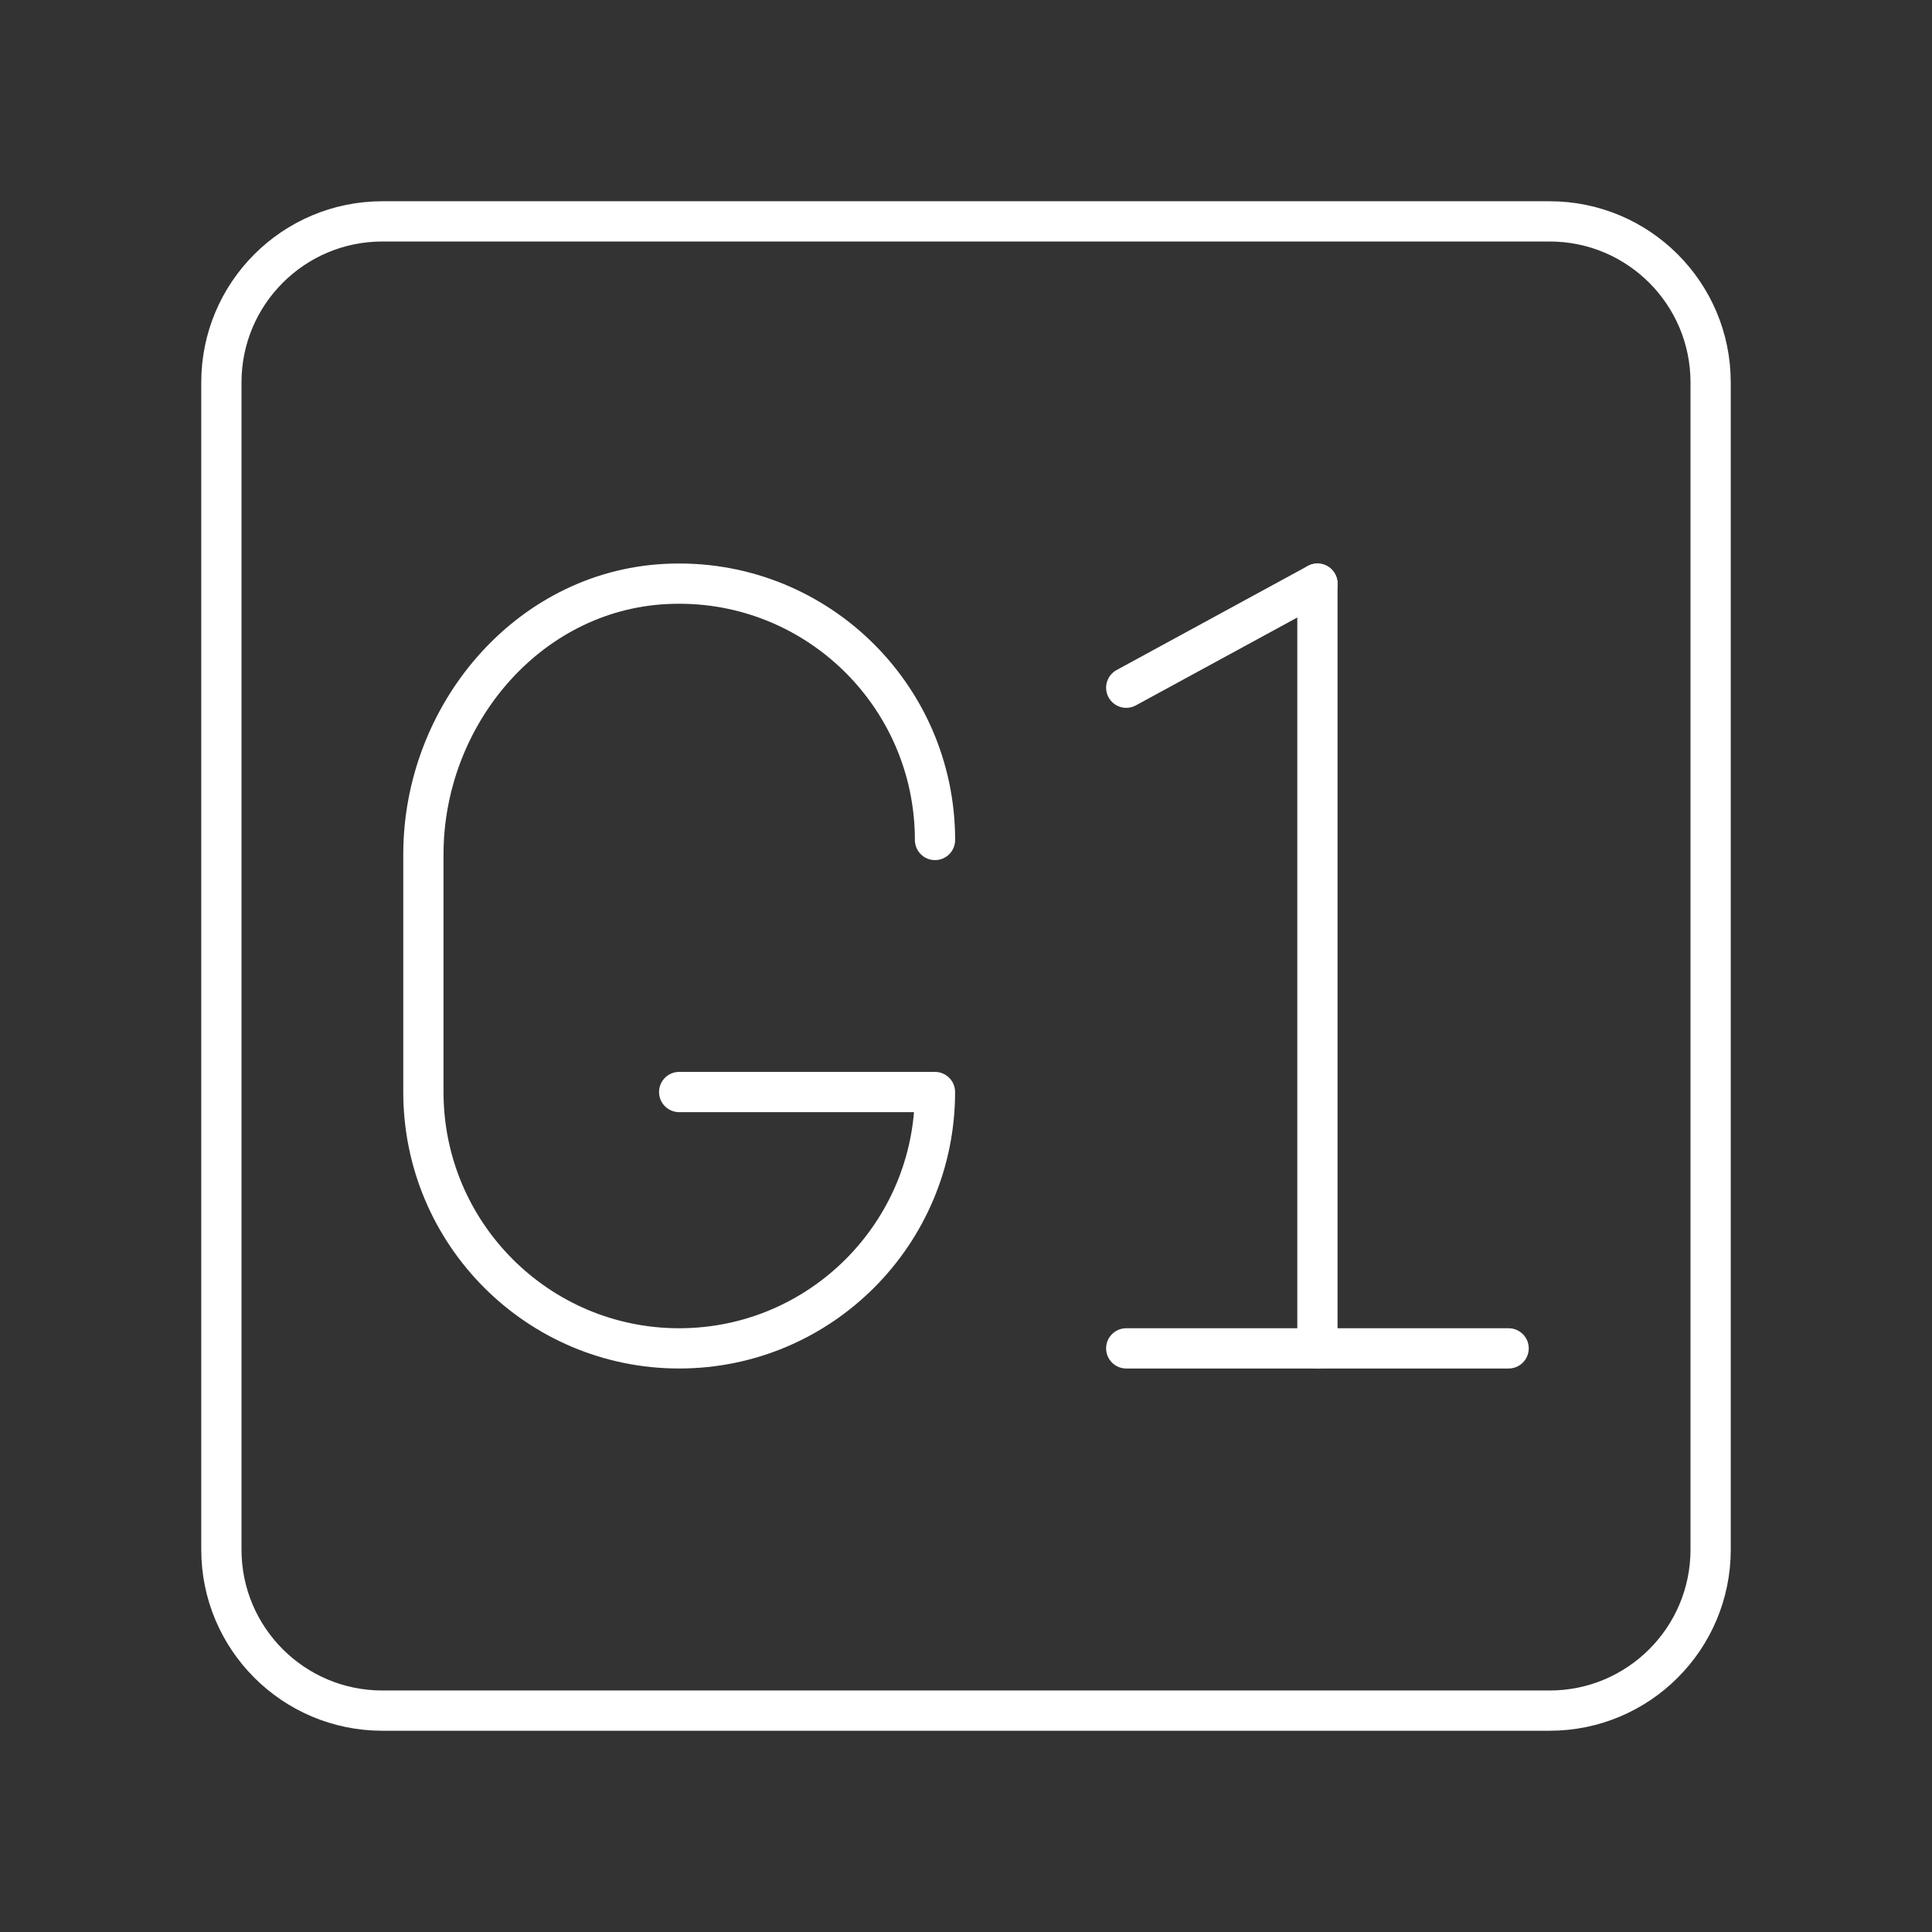 <?xml version="1.0" encoding="UTF-8"?><svg id="a" xmlns="http://www.w3.org/2000/svg" viewBox="0 0 48 48"><rect x="0" y="0" width="48" height="48" fill="#333333" stroke="none"/><defs><style>.b{fill:none;stroke:#fff;stroke-linecap:round;stroke-linejoin:round;}</style></defs><line class="b" x1="27.981" y1="33.5" x2="37.481" y2="33.5"/><line class="b" x1="27.981" y1="17.086" x2="32.731" y2="14.5"/><line class="b" x1="32.731" y1="14.5" x2="32.731" y2="33.5"/><path class="b" d="M23.23,20.869c0-3.631-3.032-6.552-6.697-6.36-3.437.18-6.014,3.272-6.014,6.72v5.902c0,3.518,2.845,6.369,6.355,6.369h0c3.51,0,6.355-2.852,6.355-6.369h-6.355"/><path class="b" d="M38.5,5.5H9.5c-2.209,0-4,1.791-4,4v29c0,2.209,1.791,4,4,4h29c2.209,0,4-1.791,4-4V9.5c0-2.209-1.791-4-4-4Z"/></svg>